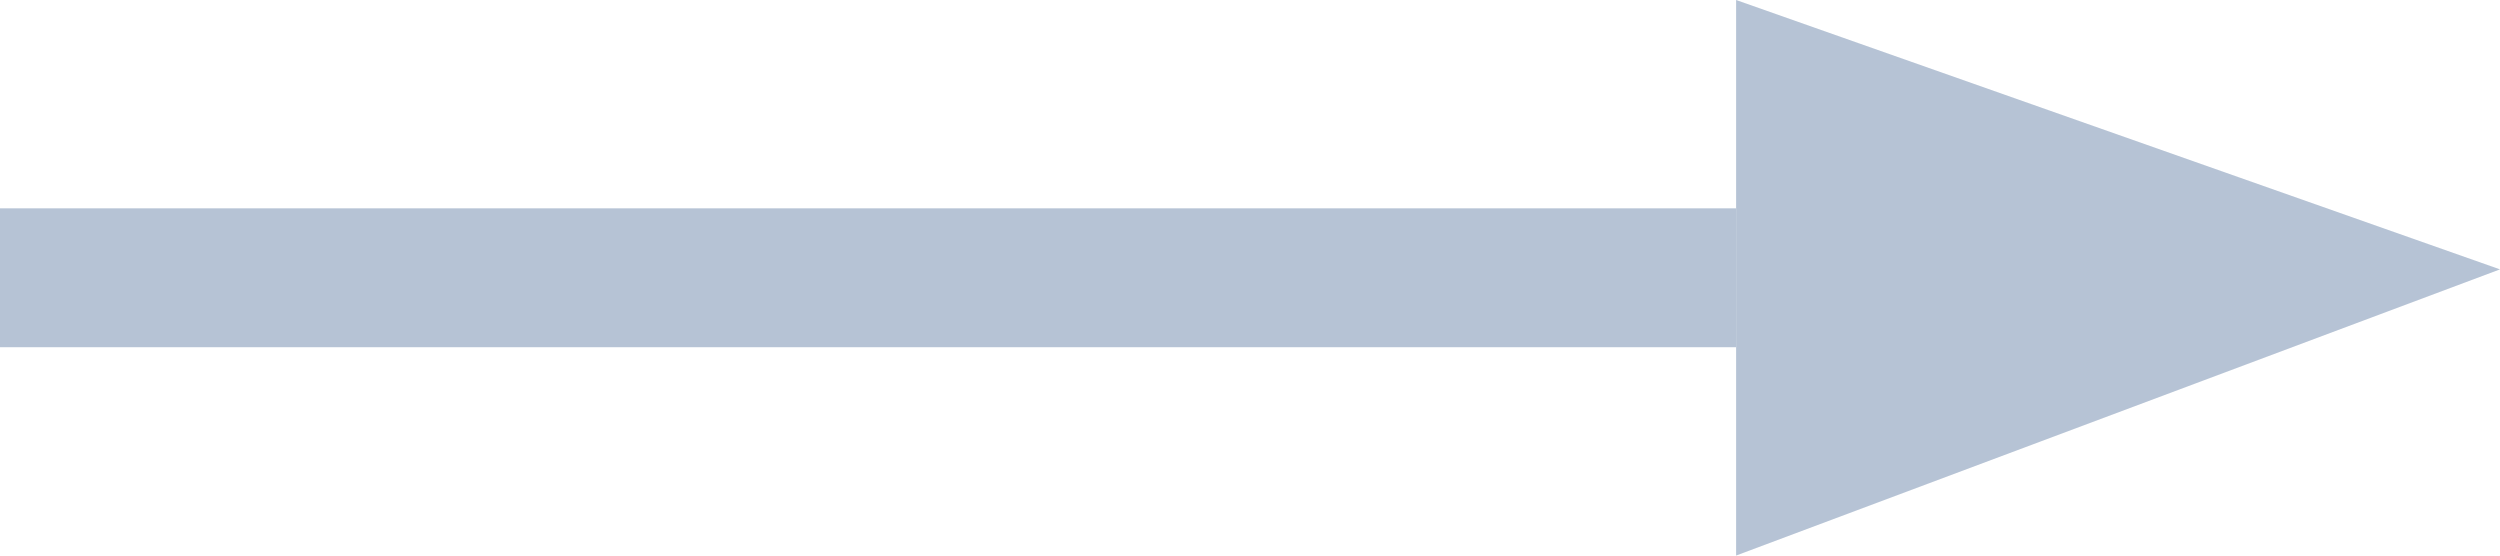 <svg width="36" height="8" viewBox="0 0 36 8" fill="none" xmlns="http://www.w3.org/2000/svg">
<path d="M25 -9.53674e-07L25 8L36 3.879L25 -9.53674e-07Z" fill="#B6C3D5"/>
<path d="M0 4L25 4" stroke="#B6C3D5" stroke-width="2"/>
</svg>
